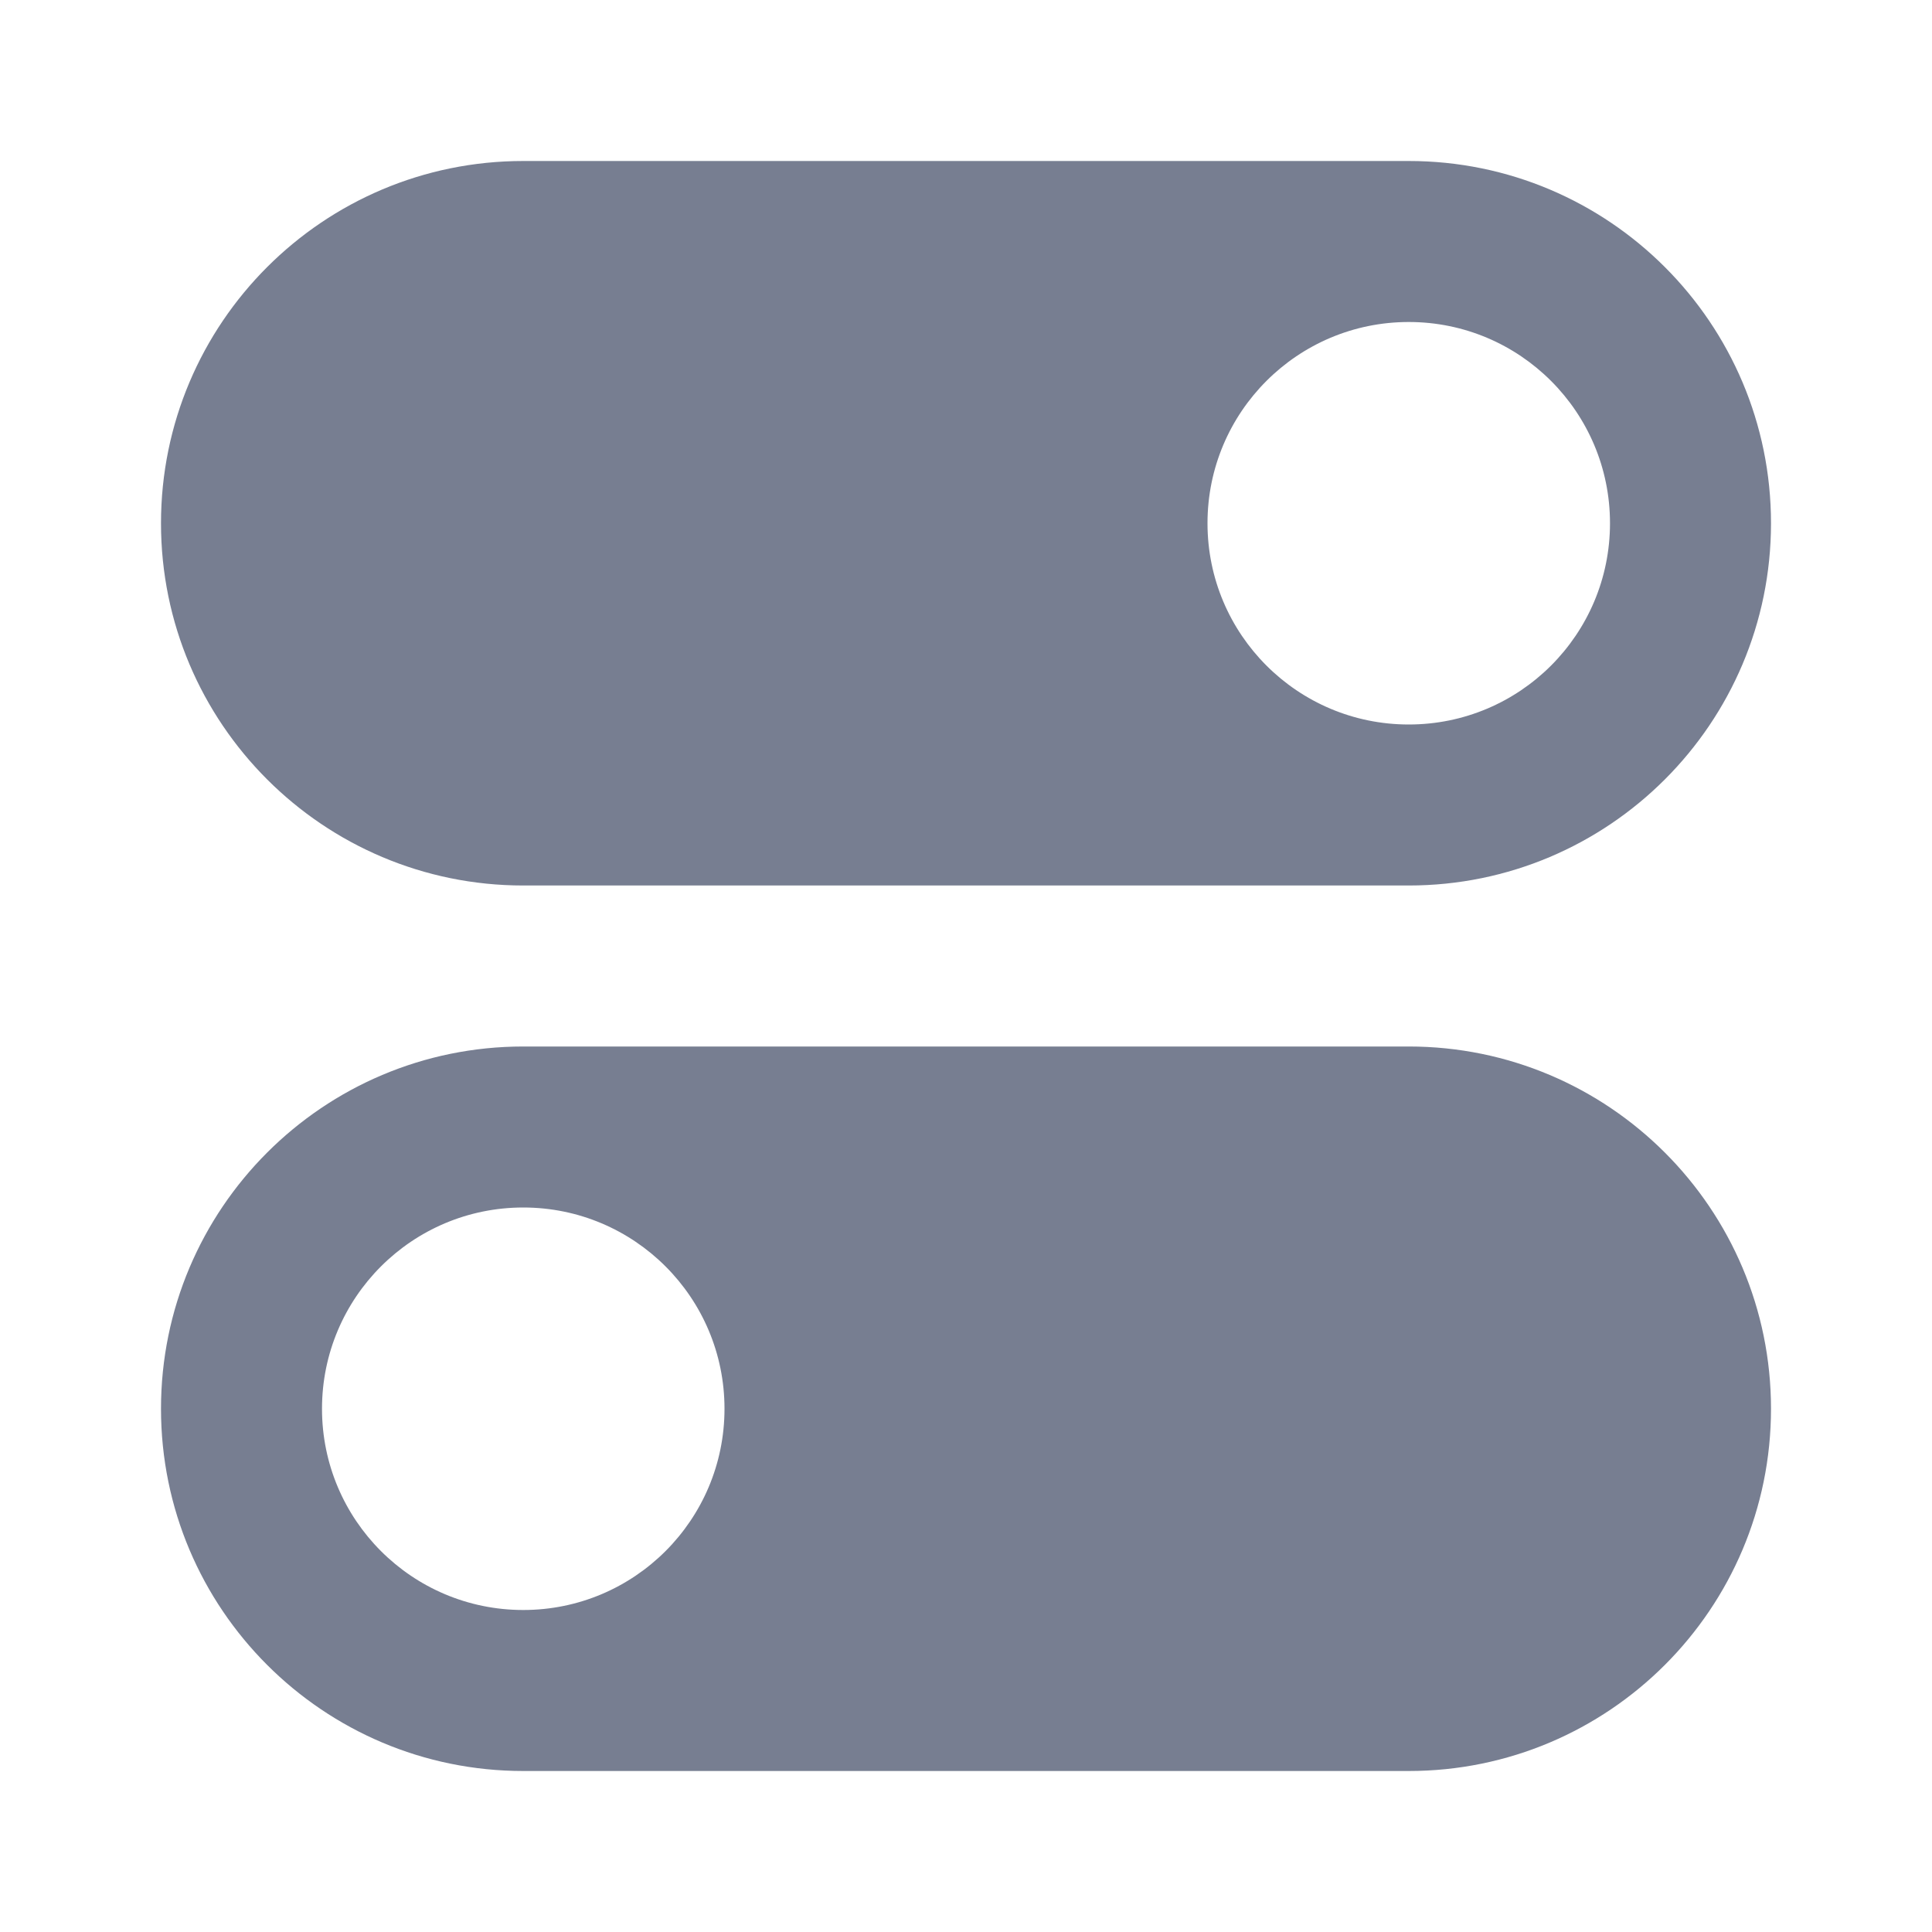 <svg width="24" height="24" viewBox="0 0 24 24" fill="none" xmlns="http://www.w3.org/2000/svg">
<path fill-rule="evenodd" clip-rule="evenodd" d="M6.5 13C4.015 13 2 15.015 2 17.5C2 19.985 4.015 22 6.5 22H17.5C19.985 22 22 19.985 22 17.5C22 15.015 19.985 13 17.5 13H6.5ZM6.5 20C7.881 20 9 18.881 9 17.5C9 16.119 7.881 15 6.5 15C5.119 15 4 16.119 4 17.5C4 18.881 5.119 20 6.5 20Z" fill="#777E91"/>
<path fill-rule="evenodd" clip-rule="evenodd" d="M6.5 2C4.015 2 2 4.015 2 6.5C2 8.985 4.015 11 6.5 11H17.5C19.985 11 22 8.985 22 6.5C22 4.015 19.985 2 17.5 2H6.5ZM17.5 9C18.881 9 20 7.881 20 6.5C20 5.119 18.881 4 17.5 4C16.119 4 15 5.119 15 6.5C15 7.881 16.119 9 17.5 9Z" fill="#777E91"/>
</svg>
